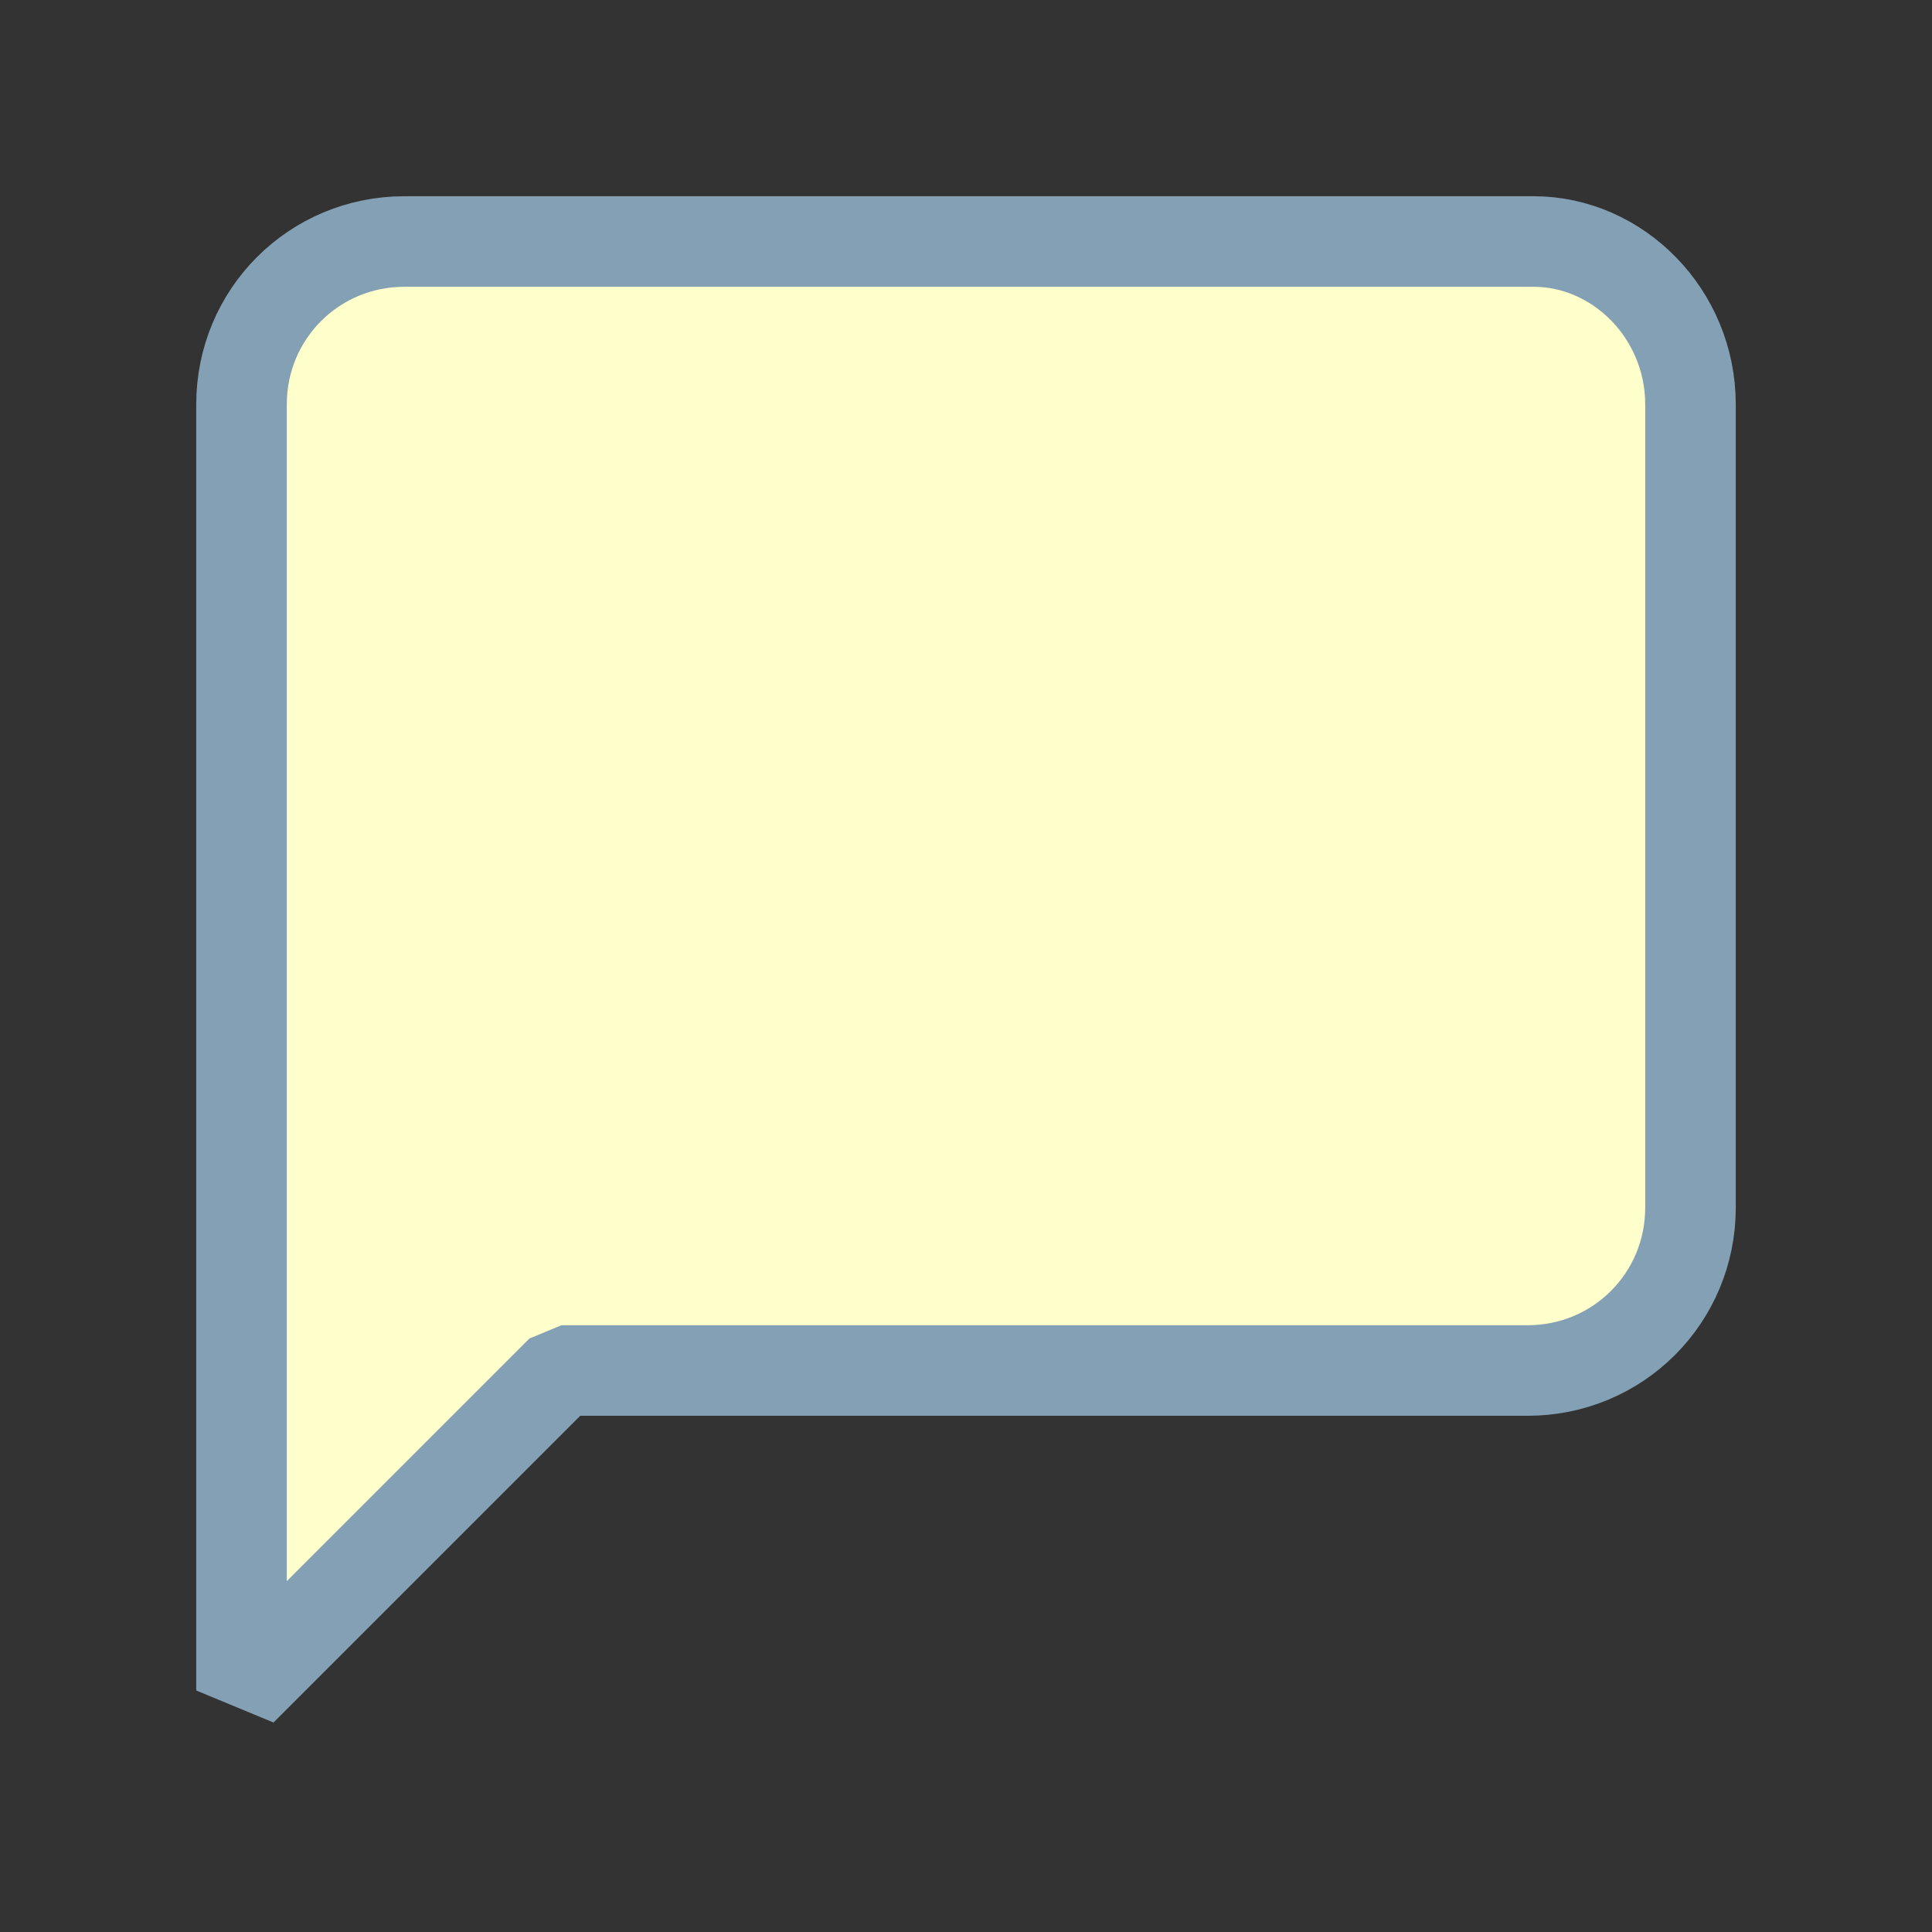 <?xml version="1.0" encoding="utf-8"?>
<!-- Generator: Adobe Illustrator 22.1.0, SVG Export Plug-In . SVG Version: 6.00 Build 0)  -->
<svg version="1.1" id="Capa_1" xmlns="http://www.w3.org/2000/svg" xmlns:xlink="http://www.w3.org/1999/xlink" x="0px" y="0px"
	 viewBox="0 0 32 32" style="enable-background:new 0 0 32 32;" xml:space="preserve">
<rect x="0" y="0" width="32" height="32" fill="#333333" stroke="none"/>
<style type="text/css">
	.st0{fill:#FFFFCC;stroke:#84A0B4;stroke-width:1.5;stroke-linecap:round;stroke-linejoin:bevel;}
</style>
<path class="st0" d="M28,20c0,1.5-1.2,2.7-2.7,2.7h-16L4,28V6.7C4,5.2,5.2,4,6.7,4h18.7C26.8,4,28,5.2,28,6.7V20z"/>
</svg>
